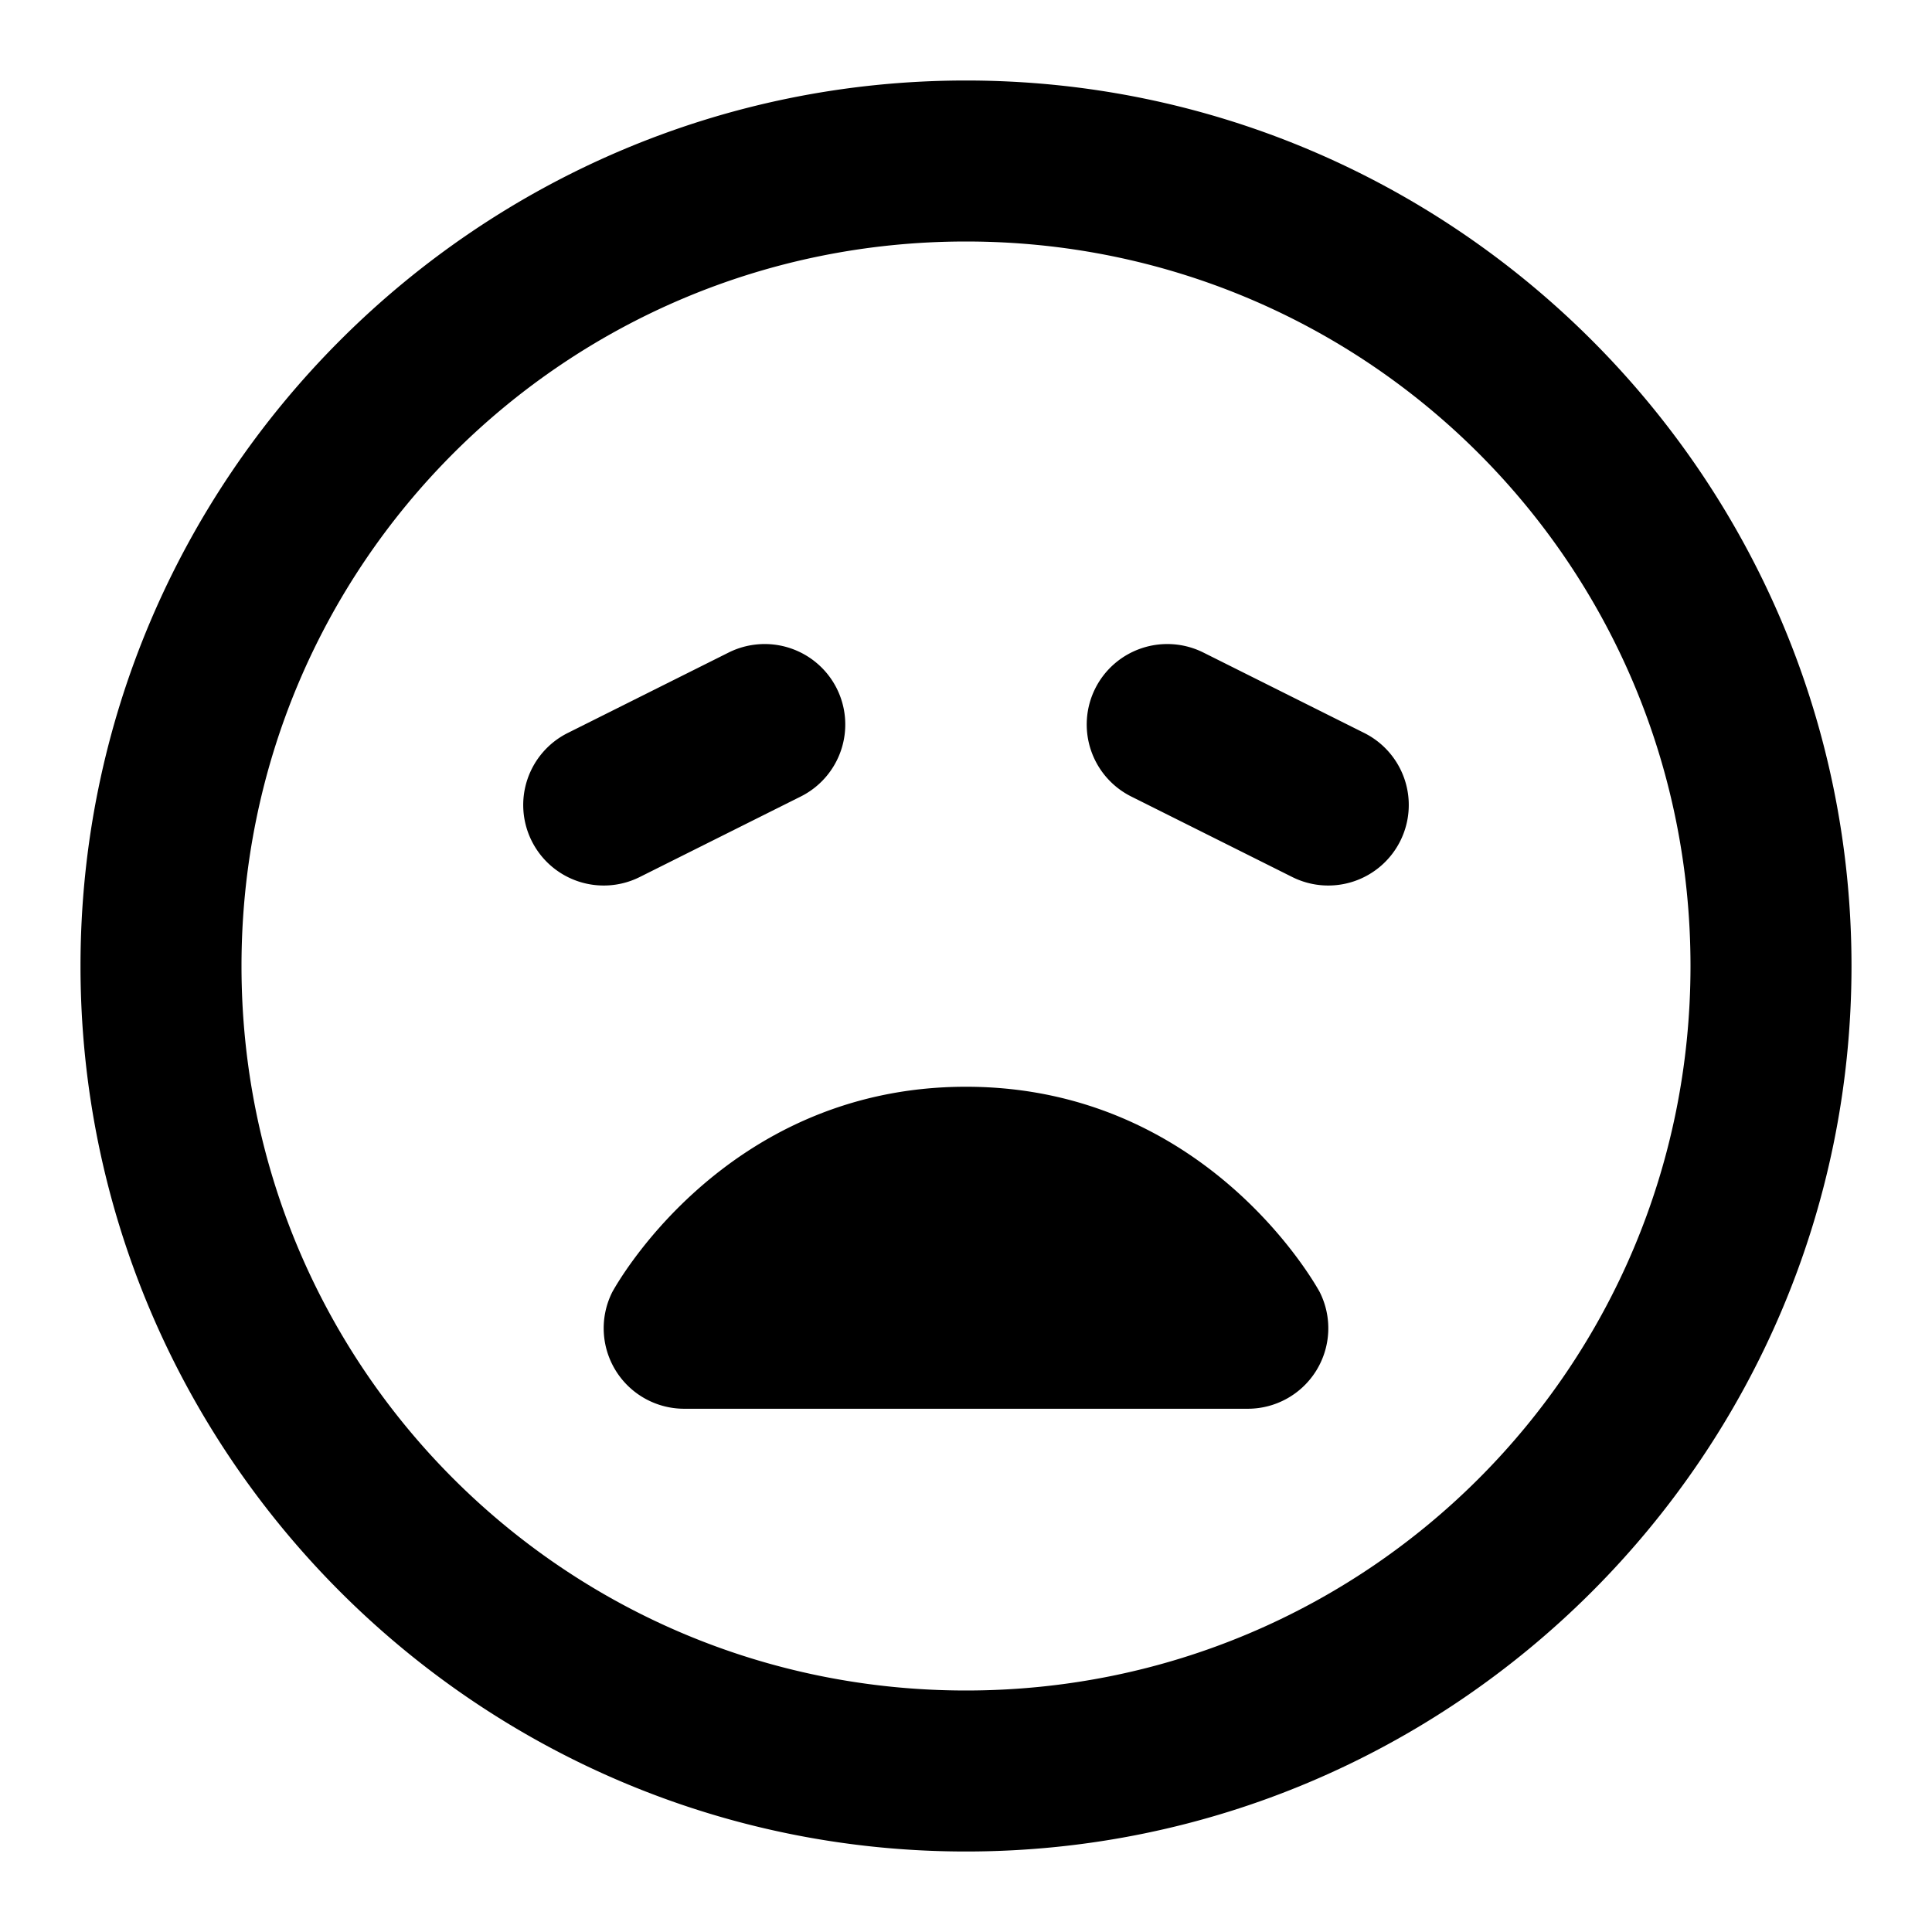 <svg xmlns="http://www.w3.org/2000/svg" width="48" height="48" viewBox="0 0 48 48"><path d="M24 2C11.873 2 2 11.873 2 24s9.873 22 22 22 22-9.873 22-22S36.127 2 24 2zm0 4c9.965 0 18 8.035 18 18s-8.035 18-18 18S6 33.965 6 24 14.035 6 24 6zm-5.14 10.006a2 2 0 0 0-.755.205l-4 2a2 2 0 0 0-.894 2.684 2 2 0 0 0 2.684.894l4-2a2 2 0 0 0 .894-2.684 2 2 0 0 0-1.156-1.001 2 2 0 0 0-.774-.098zm10.28 0a2 2 0 0 0-.773.098 2 2 0 0 0-1.156 1.001 2 2 0 0 0 .894 2.684l4 2a2 2 0 0 0 2.684-.894 2 2 0 0 0-.894-2.684l-4-2a2 2 0 0 0-.754-.205zM24 27c-6.067 0-8.79 5.105-8.79 5.105A2 2 0 0 0 17 35h14a2 2 0 0 0 1.79-2.895S30.066 27 24 27z"/></svg>